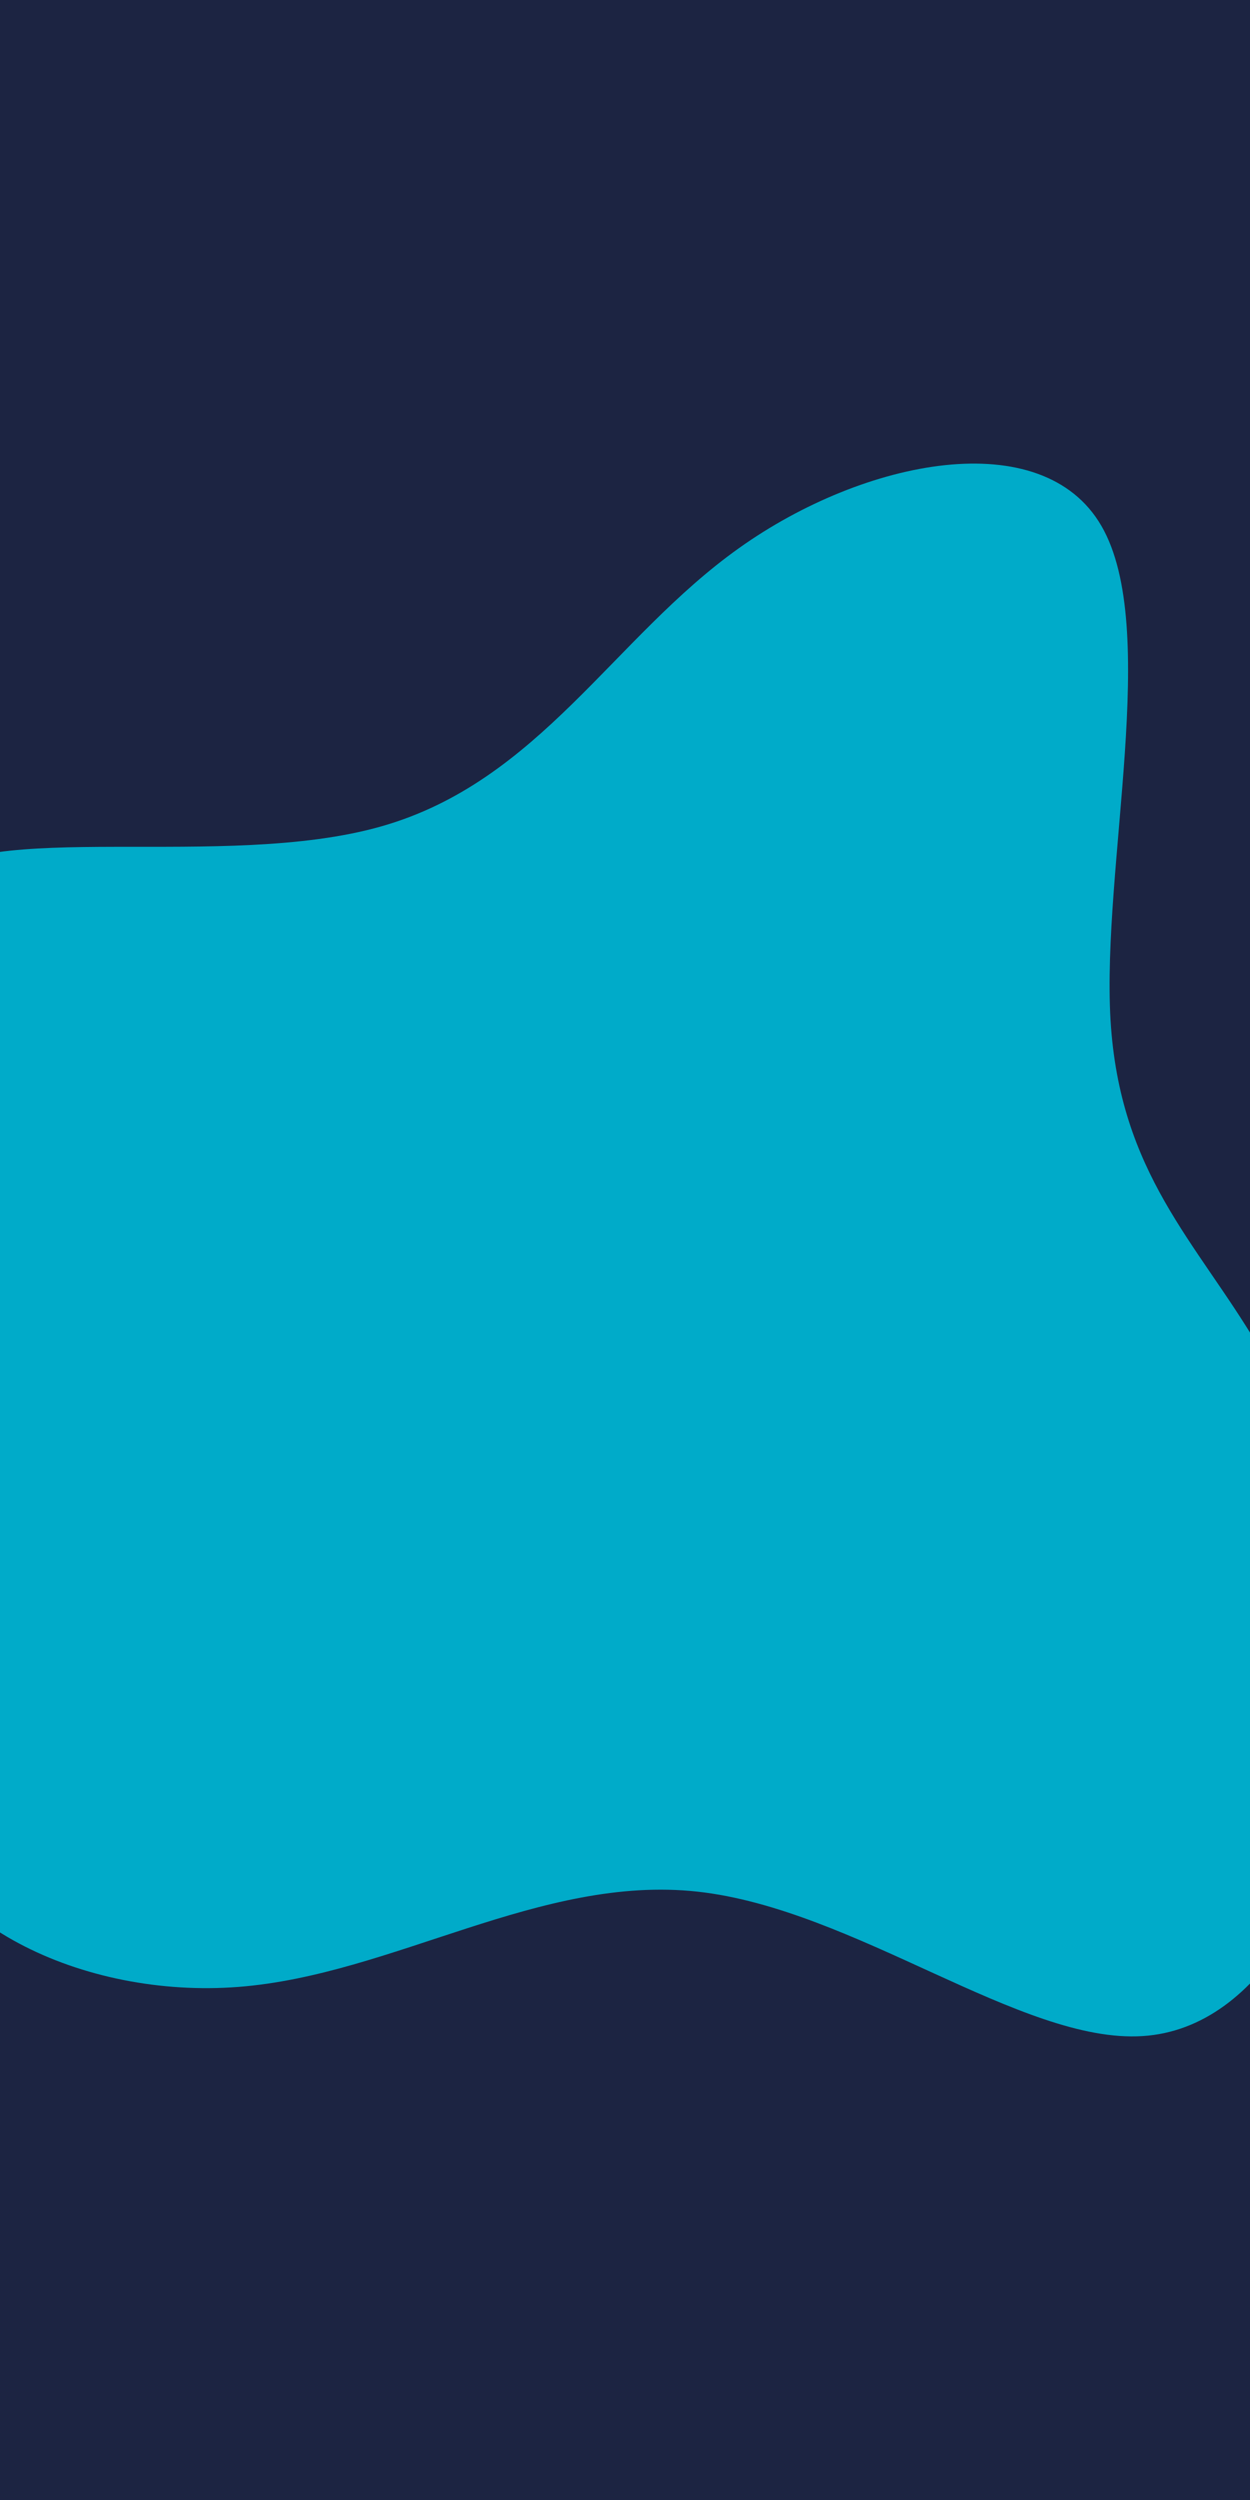 <svg id="visual" viewBox="0 0 450 900" width="450" height="900" xmlns="http://www.w3.org/2000/svg" xmlns:xlink="http://www.w3.org/1999/xlink" version="1.1"><rect x="0" y="0" width="450" height="900" fill="#1c2442"></rect><g transform="translate(247.486 471.691)"><path d="M149 -282.4C170.3 -245.7 149.1 -159.8 152.3 -104.5C155.6 -49.2 183.3 -24.6 205.4 12.8C227.6 50.2 244.1 100.3 239 152.4C233.9 204.5 207.2 258.6 163.8 261.3C120.3 264.1 60.2 215.5 3.6 209.3C-53 203.1 -106 239.3 -161.7 243.6C-217.4 247.9 -275.9 220.5 -283.9 174.6C-291.9 128.7 -249.4 64.3 -250.5 -0.6C-251.7 -65.6 -296.3 -131.3 -275.2 -154.3C-254 -177.4 -167 -158 -110.2 -174.2C-53.3 -190.4 -26.7 -242.2 18.6 -274.4C63.8 -306.6 127.7 -319.1 149 -282.4" fill="#00abc9"></path></g></svg>